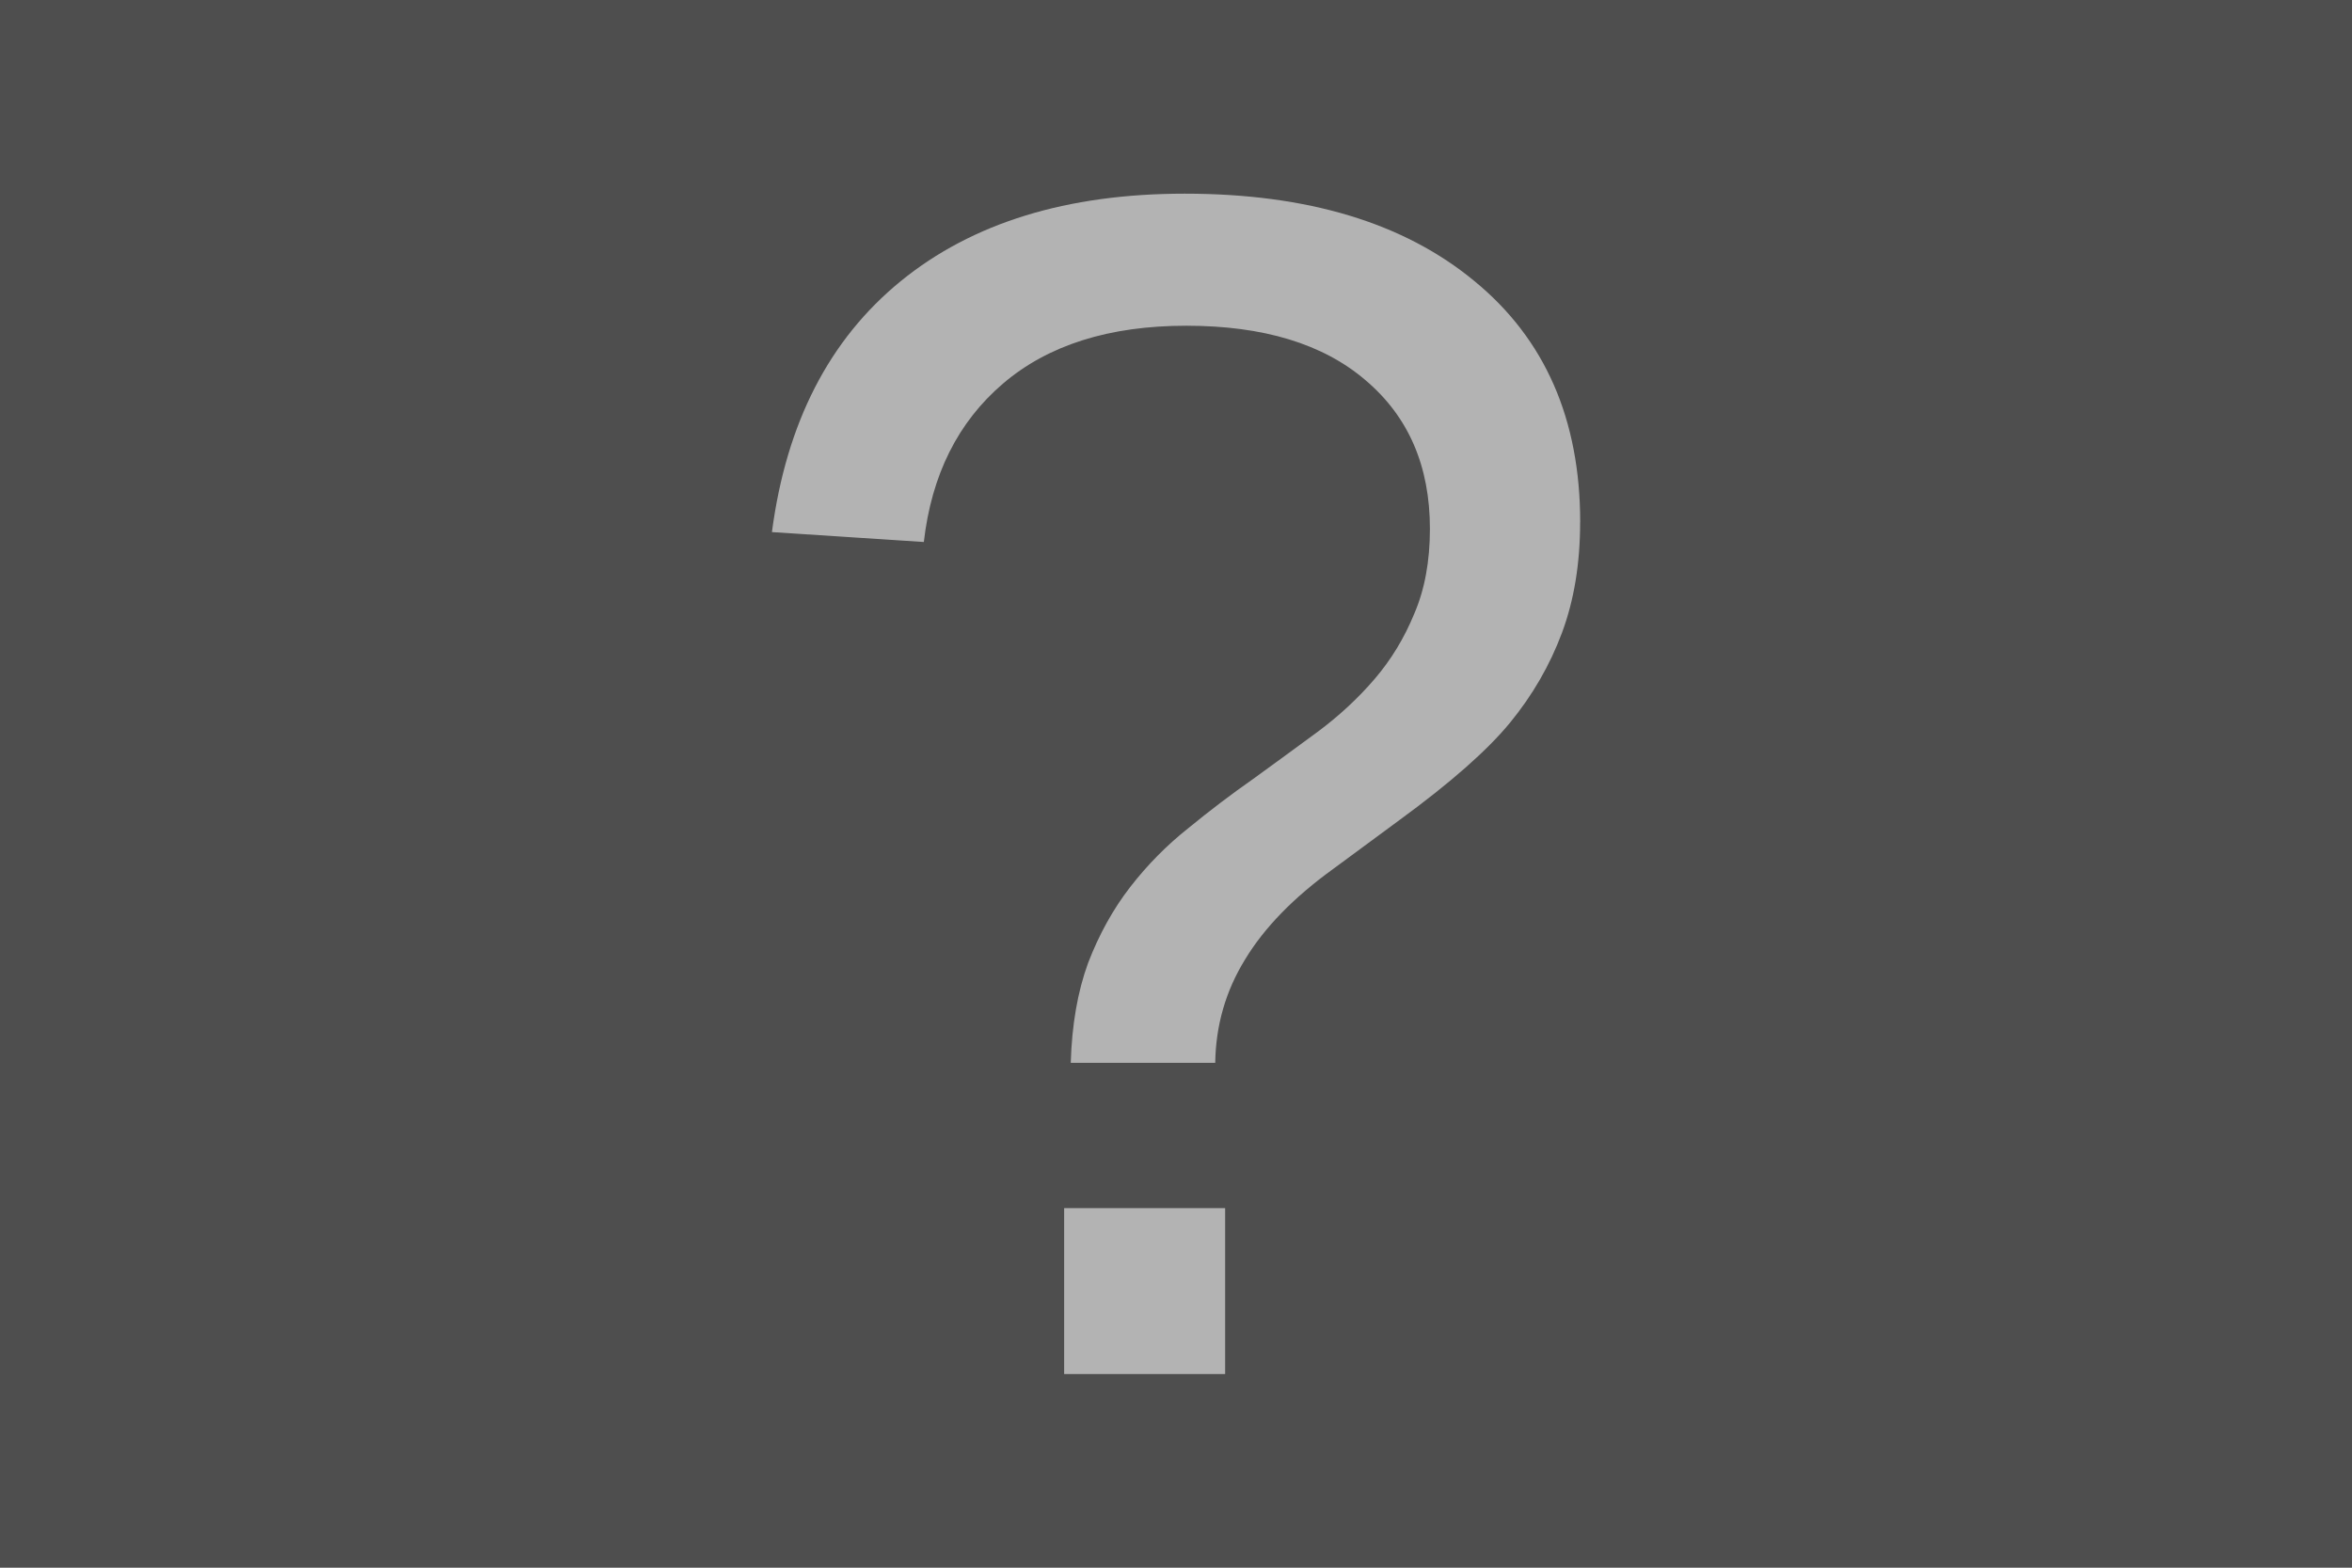 <?xml version="1.0" encoding="UTF-8" standalone="no"?>
<svg
   xmlns:dc="http://purl.org/dc/elements/1.1/"
   xmlns:cc="http://creativecommons.org/ns#"
   xmlns:rdf="http://www.w3.org/1999/02/22-rdf-syntax-ns#"
   xmlns:svg="http://www.w3.org/2000/svg"
   xmlns="http://www.w3.org/2000/svg"
   xmlns:sodipodi="http://sodipodi.sourceforge.net/DTD/sodipodi-0.dtd"
   xmlns:inkscape="http://www.inkscape.org/namespaces/inkscape"
   width="510"
   height="340"
   viewBox="0 0 134.937 89.958"
   version="1.1"
   id="svg8"
   inkscape:version="1.0.2 (e86c870879, 2021-01-15)"
   sodipodi:docname="unknown.svg"
   inkscape:export-filename="/home/sam/Develop/SailfishOS/harbour-hafenschau/images/unkown.png"
   inkscape:export-xdpi="192"
   inkscape:export-ydpi="192">
  <rect x="0" y="0" width="134.937" height="89.958" fill="#333333" stroke="none"/>
  <defs
     id="defs2">
    <rect
       x="39.687"
       y="7.937"
       width="50.271"
       height="68.792"
       id="rect835" />
  </defs>
  <sodipodi:namedview
     id="base"
     pagecolor="#ffffff"
     bordercolor="#666666"
     borderopacity="1.0"
     inkscape:pageopacity="0.0"
     inkscape:pageshadow="2"
     inkscape:zoom="1.4"
     inkscape:cx="297.49768"
     inkscape:cy="154.06261"
     inkscape:document-units="px"
     inkscape:current-layer="layer1"
     inkscape:document-rotation="0"
     showgrid="true"
     units="px"
     width="512px"
     inkscape:window-width="1920"
     inkscape:window-height="1005"
     inkscape:window-x="0"
     inkscape:window-y="0"
     inkscape:window-maximized="1">
    <inkscape:grid
       type="xygrid"
       id="grid851" />
  </sodipodi:namedview>
  <g
     inkscape:label="Ebene 1"
     inkscape:groupmode="layer"
     id="layer1">
    <rect
       style="opacity:1;fill:#ffffff;fill-opacity:0.133;stroke:none;stroke-width:2.117;stroke-linecap:round;stroke-linejoin:round;stroke-miterlimit:4;stroke-dasharray:none"
       id="rect865"
       width="134.938"
       height="89.958"
       x="0"
       y="0" />
    <g
       aria-label="?"
       id="text833"
       style="font-style:normal;font-variant:normal;font-weight:normal;font-stretch:normal;font-size:42.333px;line-height:1.25;font-family:'Liberation Sans';-inkscape-font-specification:'Liberation Sans';text-align:center;text-anchor:middle;white-space:pre;shape-inside:url(#rect835);fill:#000000;fill-opacity:1;stroke:none">
      <path
         d="m 90.654,29.964 q 0,3.552 -1.042,6.347 -1.042,2.795 -2.984,5.163 -1.942,2.368 -6.347,5.589 l -3.789,2.795 Q 73.082,52.321 71.424,55.068 69.766,57.768 69.719,60.989 H 61.43 q 0.095,-3.268 0.995,-5.731 0.947,-2.463 2.416,-4.358 1.468,-1.895 3.316,-3.363 1.847,-1.516 3.742,-2.842 1.895,-1.374 3.695,-2.7 1.847,-1.374 3.268,-3.031 1.421,-1.658 2.274,-3.742 0.9,-2.084 0.9,-4.879 0,-5.4 -3.695,-8.526 -3.647,-3.126 -10.278,-3.126 -6.631,0 -10.515,3.316 -3.884,3.316 -4.547,9.094 l -8.715,-0.568 q 1.232,-9.378 7.389,-14.399 6.158,-5.021 16.294,-5.021 10.563,0 16.625,5.021 6.063,4.973 6.063,13.831 z M 61.051,78.846 v -9.521 h 9.236 v 9.521 z"
         style="font-style:normal;font-variant:normal;font-weight:normal;font-stretch:normal;font-size:42.333px;font-family:'Liberation Sans';-inkscape-font-specification:'Liberation Sans';text-align:center;text-anchor:middle;stroke-width:1;fill:#b3b3b3;fill-opacity:1"
         id="path839" />
    </g>
  </g>
</svg>
